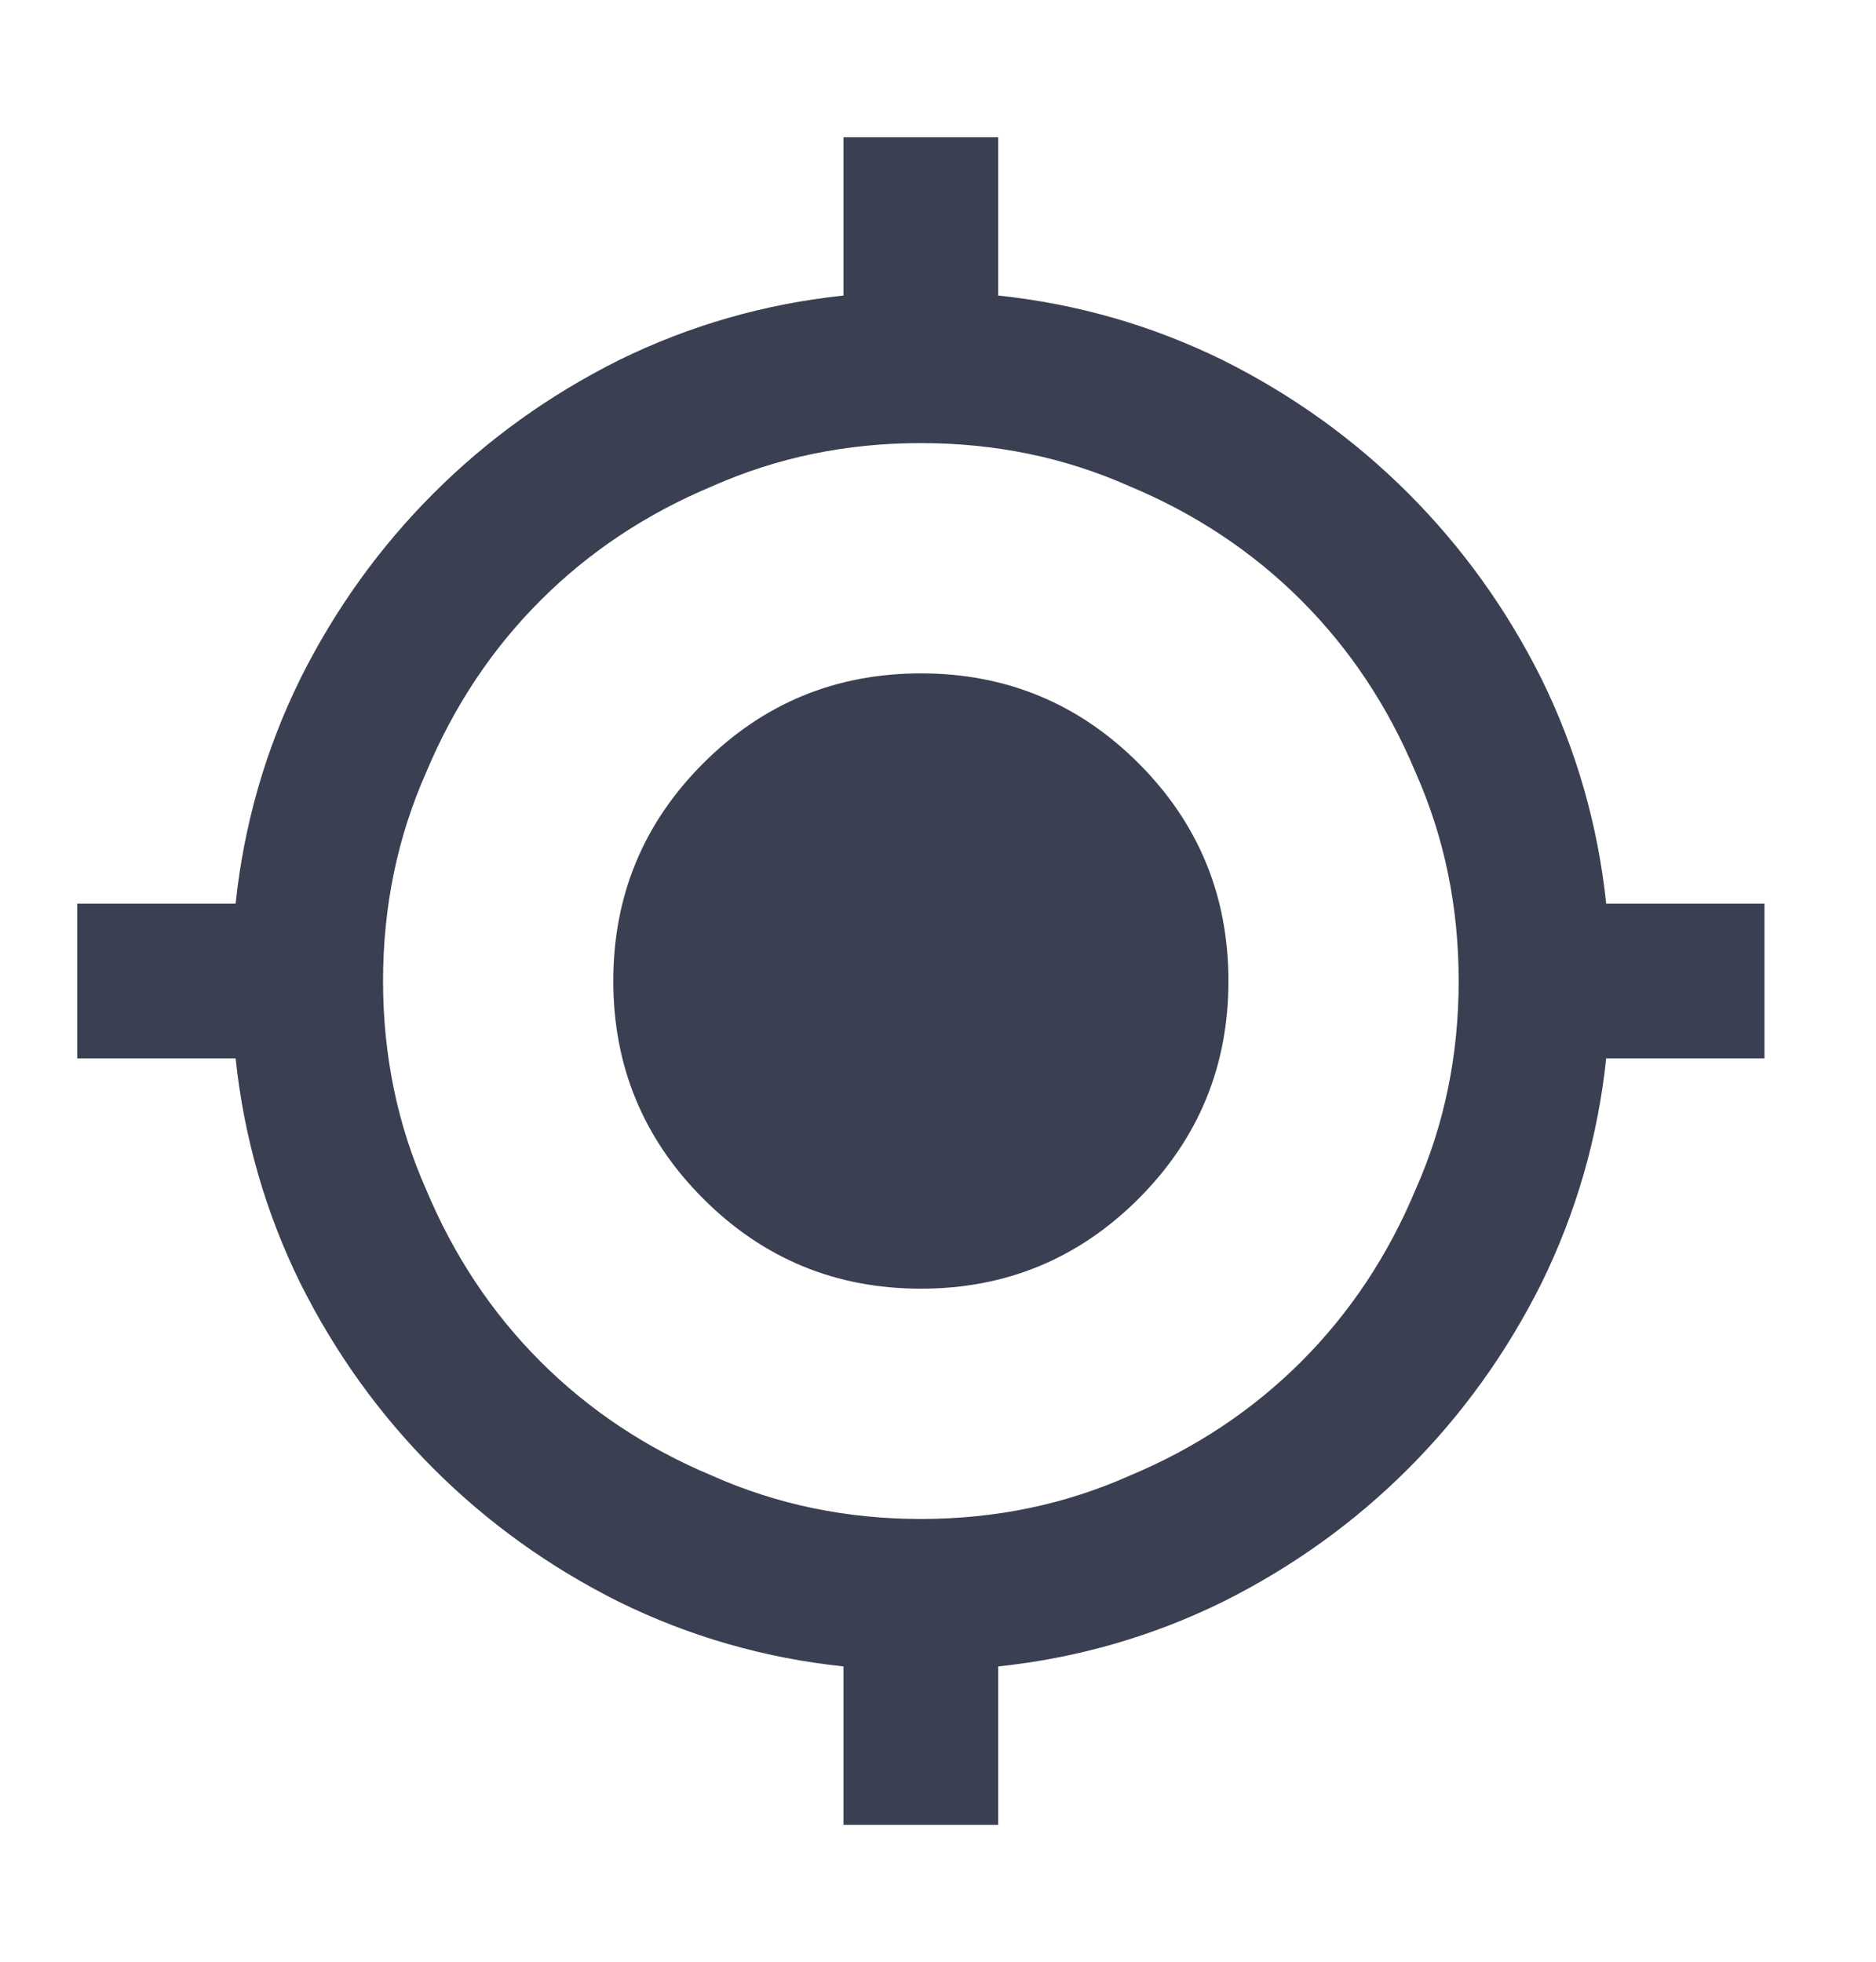 <svg width="22" height="23" viewBox="0 0 22 23" fill="none" xmlns="http://www.w3.org/2000/svg">
<path d="M10.799 7.895C9.801 7.895 8.95 8.246 8.247 8.949C7.544 9.652 7.192 10.503 7.192 11.502C7.192 12.5 7.544 13.351 8.247 14.054C8.95 14.757 9.801 15.109 10.799 15.109C11.798 15.109 12.648 14.757 13.352 14.054C14.055 13.351 14.406 12.5 14.406 11.502C14.406 10.503 14.055 9.652 13.352 8.949C12.648 8.246 11.798 7.895 10.799 7.895ZM18.836 10.595C18.738 9.666 18.484 8.787 18.077 7.958C17.669 7.142 17.148 6.418 16.516 5.785C15.883 5.152 15.159 4.632 14.343 4.224C13.513 3.816 12.634 3.563 11.706 3.465V1.609H9.892V3.465C8.964 3.563 8.085 3.816 7.255 4.224C6.44 4.632 5.716 5.152 5.083 5.785C4.45 6.418 3.93 7.142 3.522 7.958C3.114 8.787 2.861 9.666 2.763 10.595H0.906V12.409H2.763C2.861 13.337 3.114 14.216 3.522 15.045C3.93 15.861 4.45 16.585 5.083 17.218C5.716 17.851 6.44 18.371 7.255 18.779C8.085 19.187 8.964 19.44 9.892 19.538V21.395H11.706V19.538C12.634 19.44 13.513 19.187 14.343 18.779C15.159 18.371 15.883 17.851 16.516 17.218C17.148 16.585 17.669 15.861 18.077 15.045C18.484 14.216 18.738 13.337 18.836 12.409H20.692V10.595H18.836ZM10.799 17.809C9.927 17.809 9.112 17.64 8.352 17.302C7.579 16.979 6.907 16.532 6.338 15.963C5.768 15.393 5.322 14.722 4.998 13.948C4.661 13.189 4.492 12.373 4.492 11.502C4.492 10.63 4.661 9.814 4.998 9.055C5.322 8.281 5.768 7.61 6.338 7.04C6.907 6.471 7.579 6.024 8.352 5.701C9.112 5.363 9.927 5.195 10.799 5.195C11.671 5.195 12.487 5.363 13.246 5.701C14.02 6.024 14.691 6.471 15.261 7.04C15.83 7.61 16.277 8.281 16.6 9.055C16.938 9.814 17.106 10.63 17.106 11.502C17.106 12.373 16.938 13.189 16.6 13.948C16.277 14.722 15.83 15.393 15.261 15.963C14.691 16.532 14.02 16.979 13.246 17.302C12.487 17.64 11.671 17.809 10.799 17.809Z" fill="#3A4052"/>
</svg>
